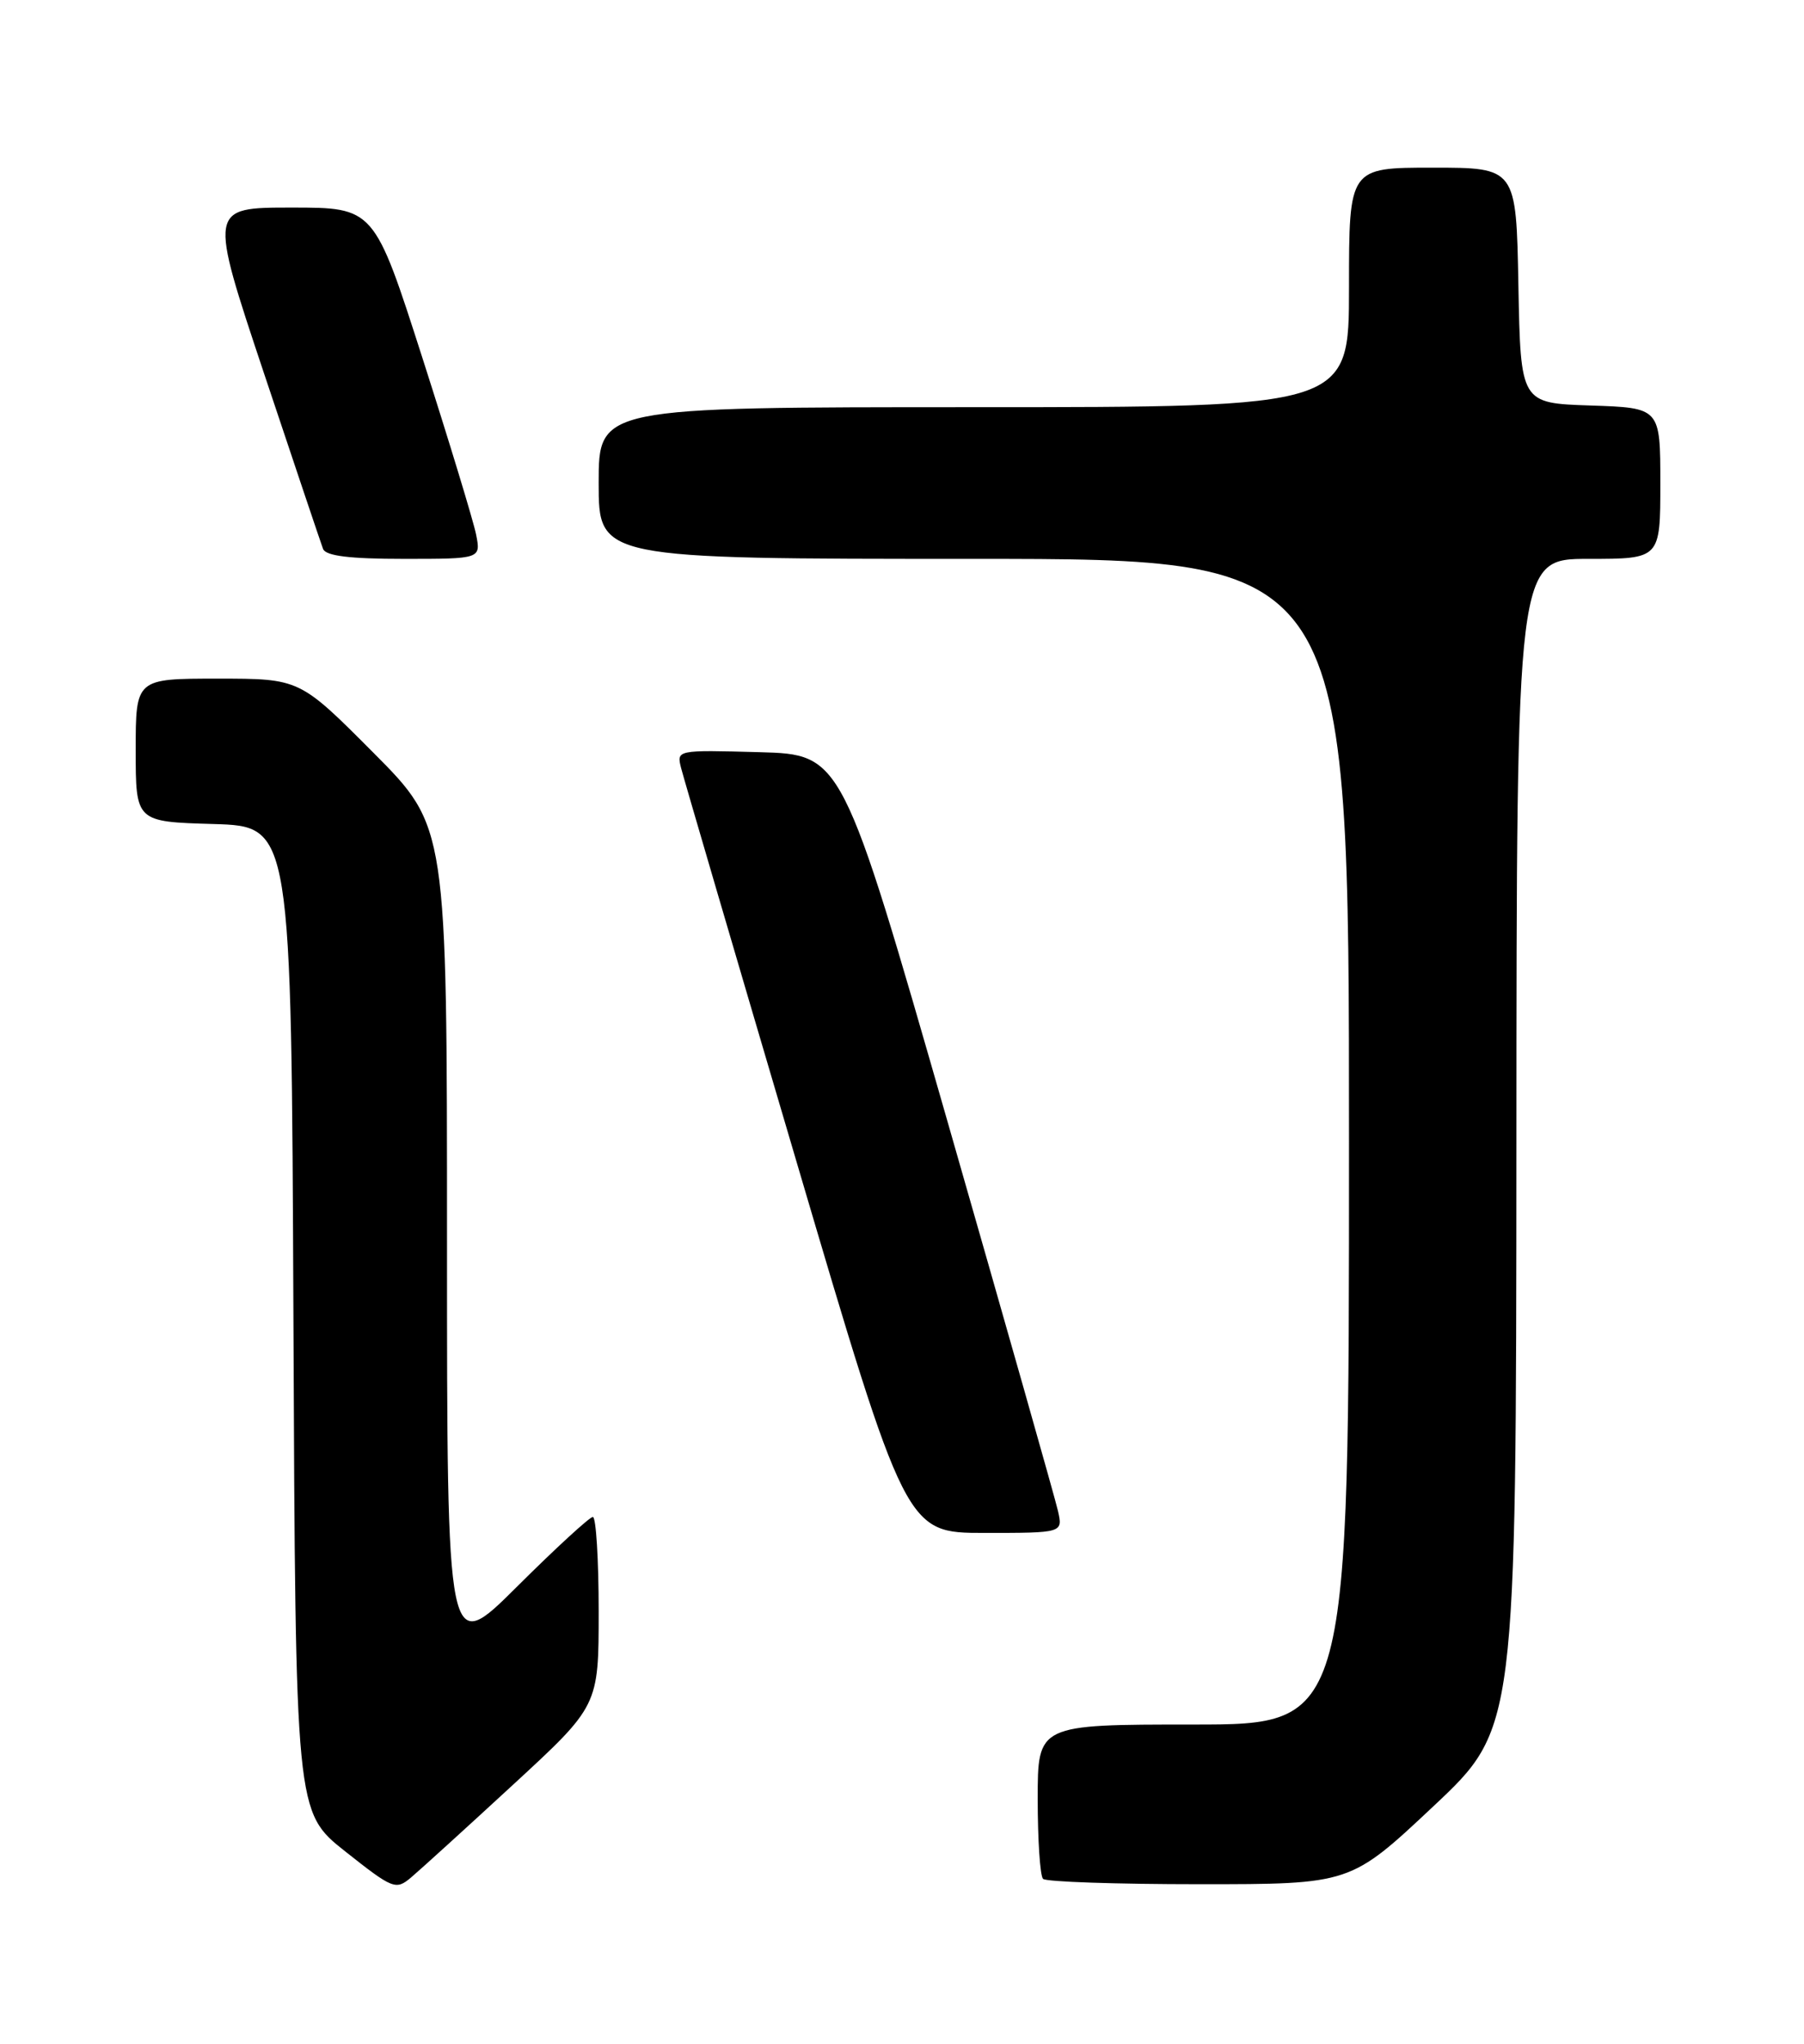<?xml version="1.0" encoding="UTF-8" standalone="no"?>
<!DOCTYPE svg PUBLIC "-//W3C//DTD SVG 1.1//EN" "http://www.w3.org/Graphics/SVG/1.1/DTD/svg11.dtd" >
<svg xmlns="http://www.w3.org/2000/svg" xmlns:xlink="http://www.w3.org/1999/xlink" version="1.1" viewBox="0 0 226 256">
 <g >
 <path fill="currentColor"
d=" M 64.23 223.58 C 75.00 213.66 75.00 213.66 75.00 201.83 C 75.00 195.32 74.67 190.00 74.27 190.00 C 73.87 190.00 69.59 193.93 64.77 198.73 C 56.00 207.46 56.00 207.46 56.00 155.50 C 56.00 103.54 56.00 103.54 46.77 94.27 C 37.54 85.00 37.54 85.00 27.27 85.00 C 17.00 85.00 17.00 85.00 17.00 93.96 C 17.00 102.93 17.00 102.93 26.75 103.21 C 36.50 103.50 36.50 103.50 36.76 165.23 C 37.02 226.96 37.02 226.96 43.26 231.90 C 49.21 236.61 49.59 236.76 51.48 235.17 C 52.57 234.25 58.31 229.04 64.23 223.58 Z  M 179.56 226.25 C 189.94 216.50 189.94 216.50 189.97 143.25 C 190.00 70.00 190.00 70.00 199.00 70.00 C 208.00 70.00 208.00 70.00 208.00 60.54 C 208.00 51.08 208.00 51.08 199.25 50.79 C 190.50 50.50 190.50 50.50 190.22 35.75 C 189.95 21.00 189.95 21.00 179.47 21.00 C 169.00 21.00 169.00 21.00 169.00 36.00 C 169.00 51.00 169.00 51.00 122.00 51.00 C 75.00 51.00 75.00 51.00 75.00 60.50 C 75.00 70.00 75.00 70.00 122.00 70.00 C 169.00 70.00 169.00 70.00 169.00 143.00 C 169.00 216.00 169.00 216.00 149.50 216.00 C 130.00 216.00 130.00 216.00 130.00 225.33 C 130.00 230.47 130.30 234.97 130.67 235.33 C 131.03 235.70 139.85 236.00 150.26 236.00 C 169.18 236.00 169.18 236.00 179.56 226.25 Z  M 132.54 189.25 C 132.20 187.74 125.97 165.80 118.71 140.50 C 105.50 94.50 105.50 94.50 95.12 94.21 C 84.75 93.93 84.75 93.93 85.33 96.21 C 85.65 97.47 92.12 119.54 99.71 145.25 C 113.50 192.00 113.50 192.00 123.33 192.00 C 133.16 192.00 133.16 192.00 132.54 189.25 Z  M 59.64 66.93 C 59.30 65.25 56.29 55.35 52.95 44.93 C 46.88 26.00 46.88 26.00 36.52 26.00 C 26.15 26.00 26.15 26.00 33.07 46.75 C 36.88 58.16 40.21 68.06 40.47 68.75 C 40.80 69.63 43.79 70.00 50.59 70.00 C 60.25 70.00 60.25 70.00 59.64 66.93 Z "/>
</g>
</svg>